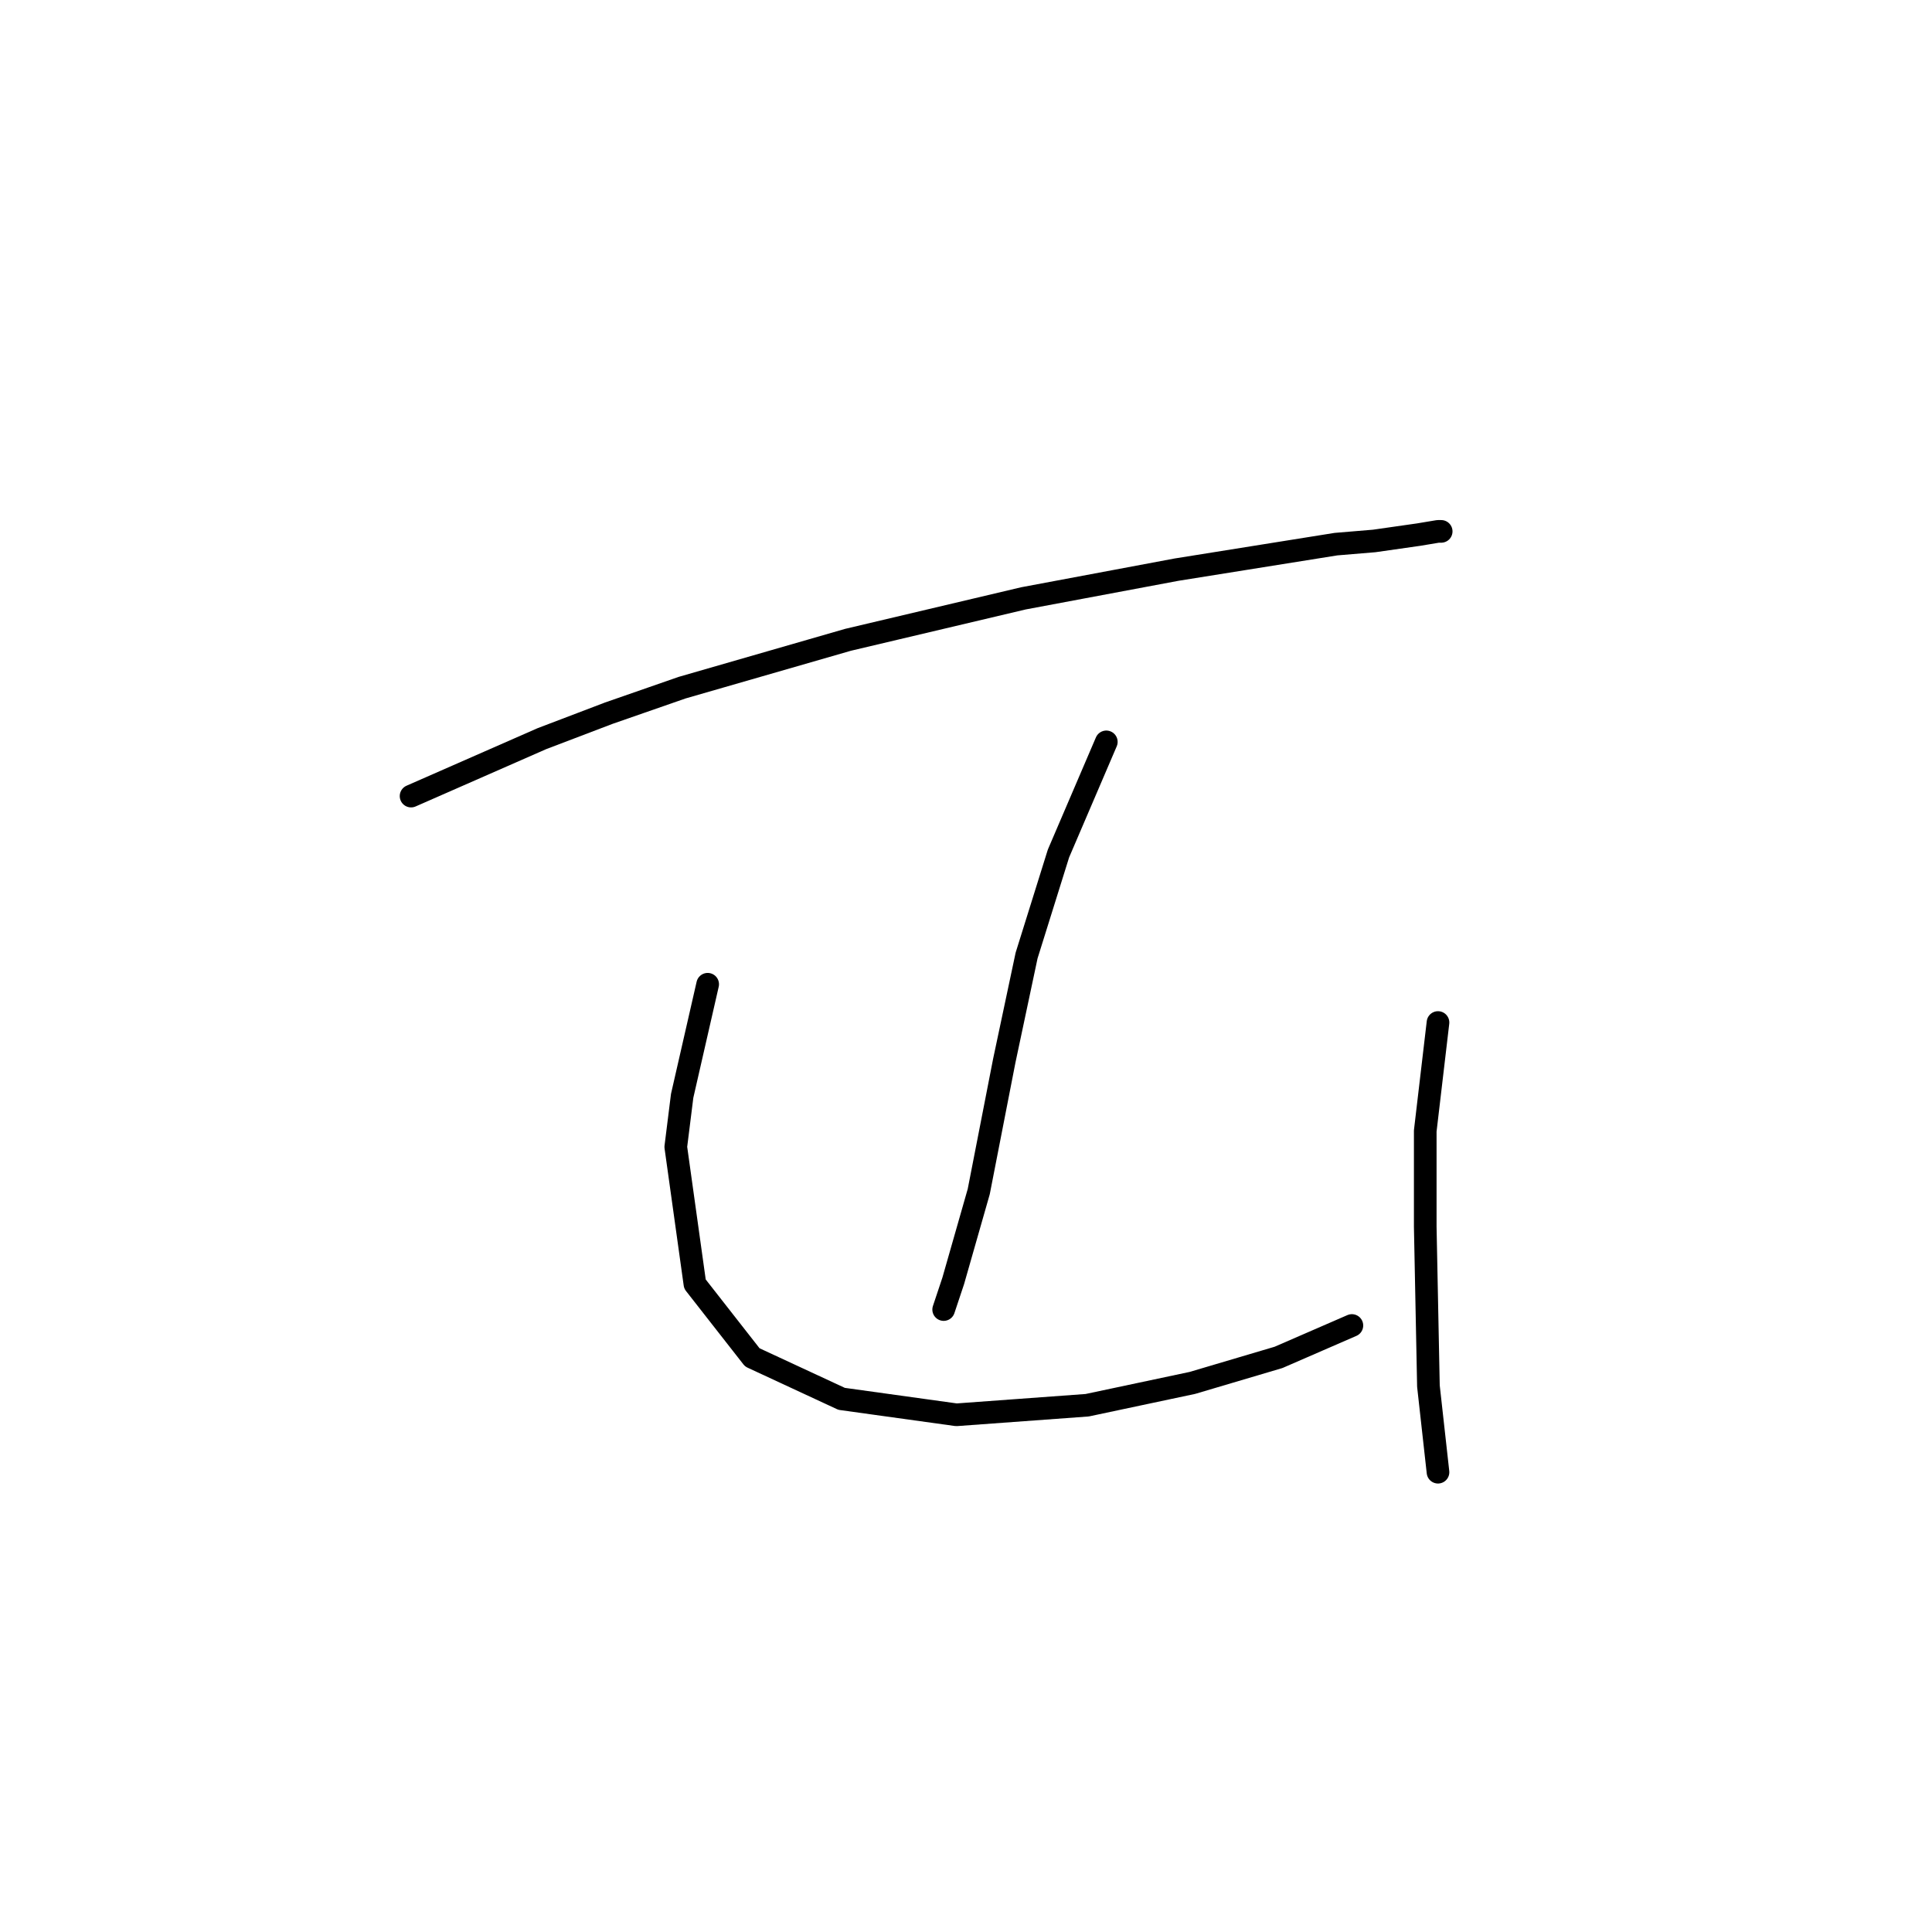 <?xml version="1.0" standalone="no"?>
    <svg width="256" height="256" xmlns="http://www.w3.org/2000/svg" version="1.1">
    <polyline stroke="black" stroke-width="3" stroke-linecap="round" fill="transparent" stroke-linejoin="round" points="54.469 105.486 71.796 97.879 80.67 94.499 90.389 91.118 112.364 84.779 135.606 79.286 155.89 75.482 177.019 72.102 182.09 71.679 188.006 70.834 190.542 70.411 190.965 70.411 190.965 70.411 " />
        <polyline stroke="black" stroke-width="3" stroke-linecap="round" fill="transparent" stroke-linejoin="round" points="146.593 98.302 140.254 113.092 136.028 126.615 133.07 140.56 129.69 157.886 126.309 169.719 125.041 173.522 125.041 173.522 " />
        <polyline stroke="black" stroke-width="3" stroke-linecap="round" fill="transparent" stroke-linejoin="round" points="93.77 130.418 90.389 145.209 89.544 151.97 92.08 170.141 99.686 179.861 111.518 185.354 126.732 187.467 144.058 186.2 158.003 183.242 169.413 179.861 179.132 175.635 179.132 175.635 " />
        <polyline stroke="black" stroke-width="3" stroke-linecap="round" fill="transparent" stroke-linejoin="round" points="190.542 135.489 188.852 149.857 188.852 155.773 188.852 162.535 189.274 183.664 190.542 195.074 190.542 195.074 " />
        </svg>